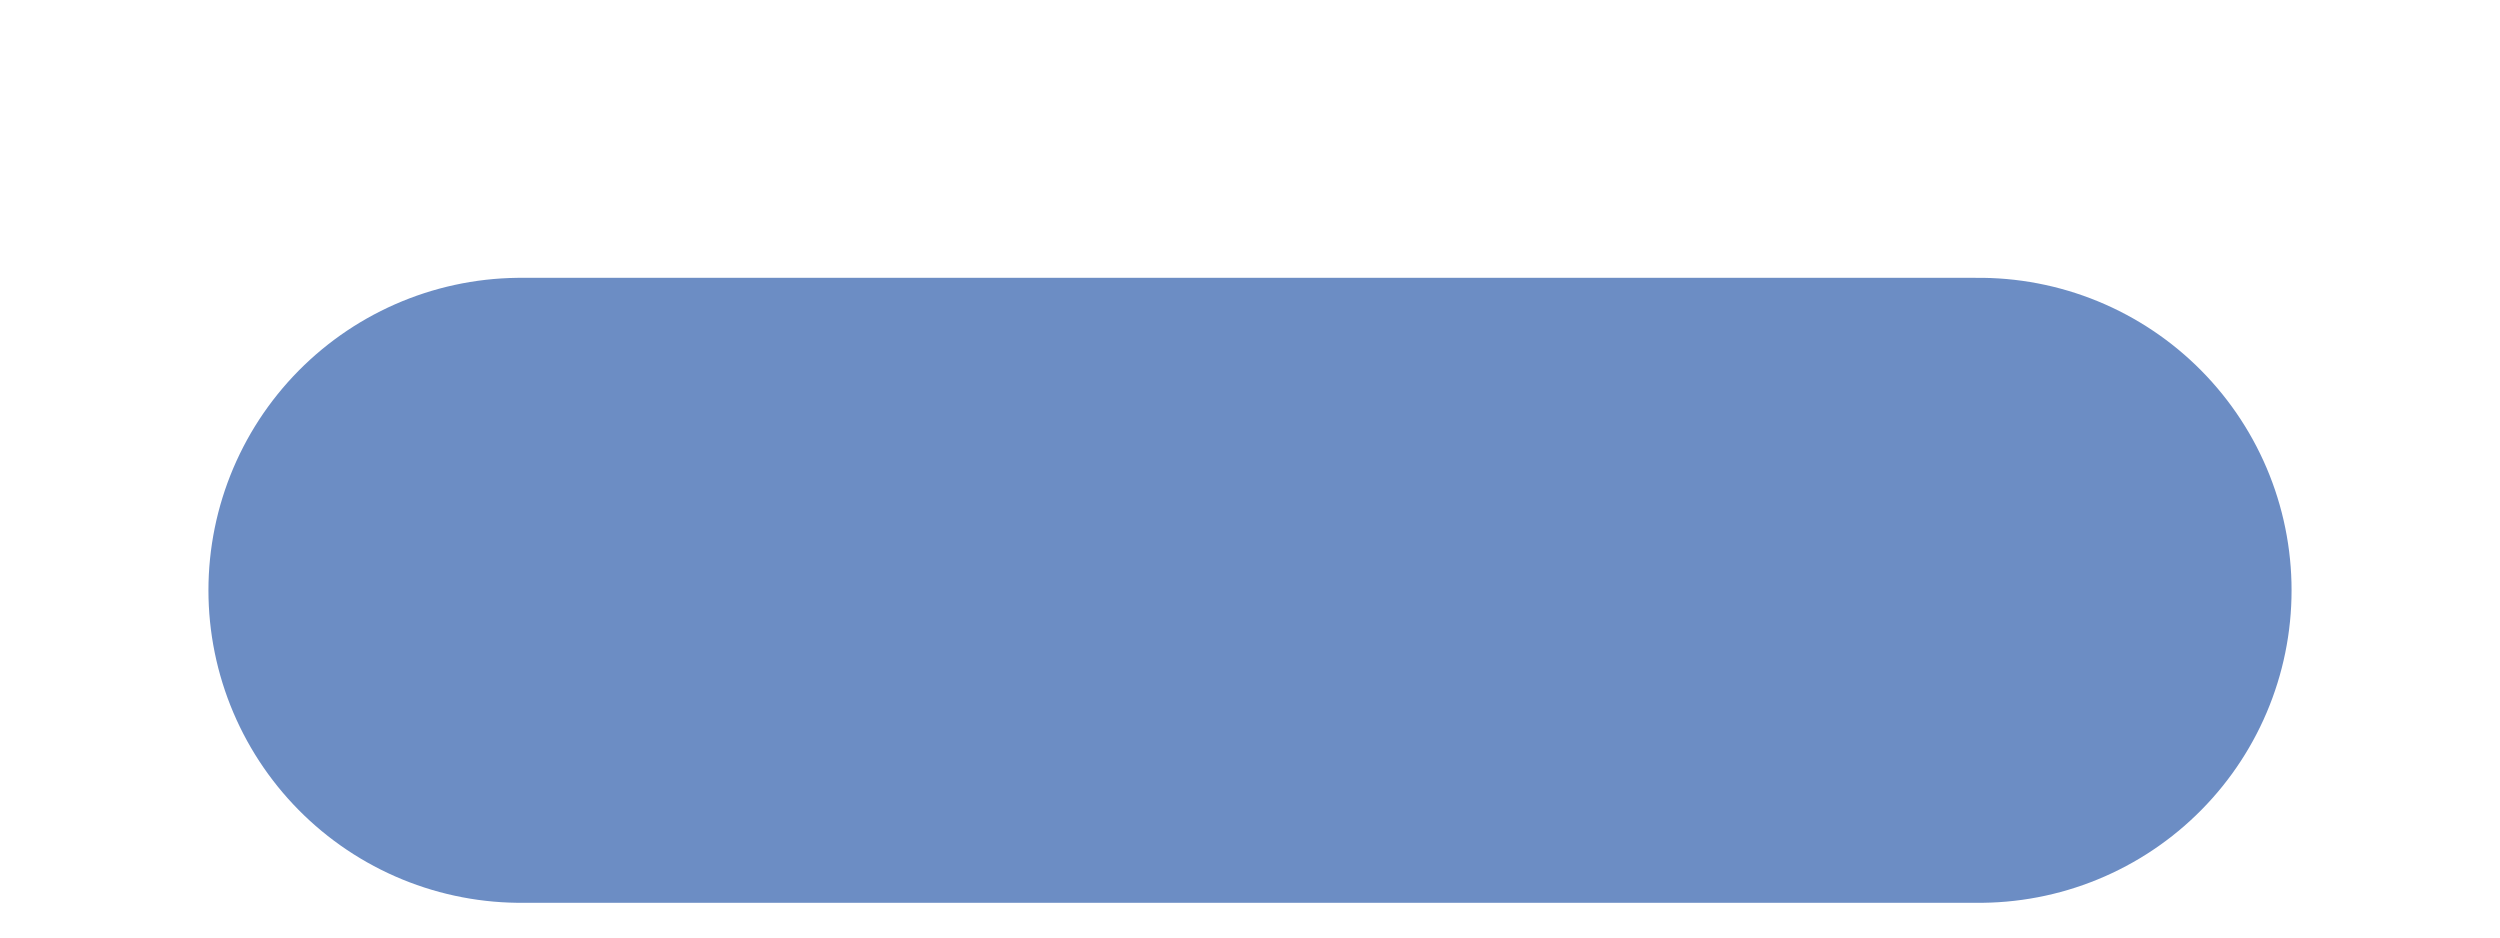 <svg width="8" height="3" viewBox="0 0 8 3" fill="none" xmlns="http://www.w3.org/2000/svg">
<path d="M1.667 1.889H6.333" stroke="#6C8DC4" stroke-width="2" stroke-linecap="round" stroke-linejoin="round"/>
</svg>
